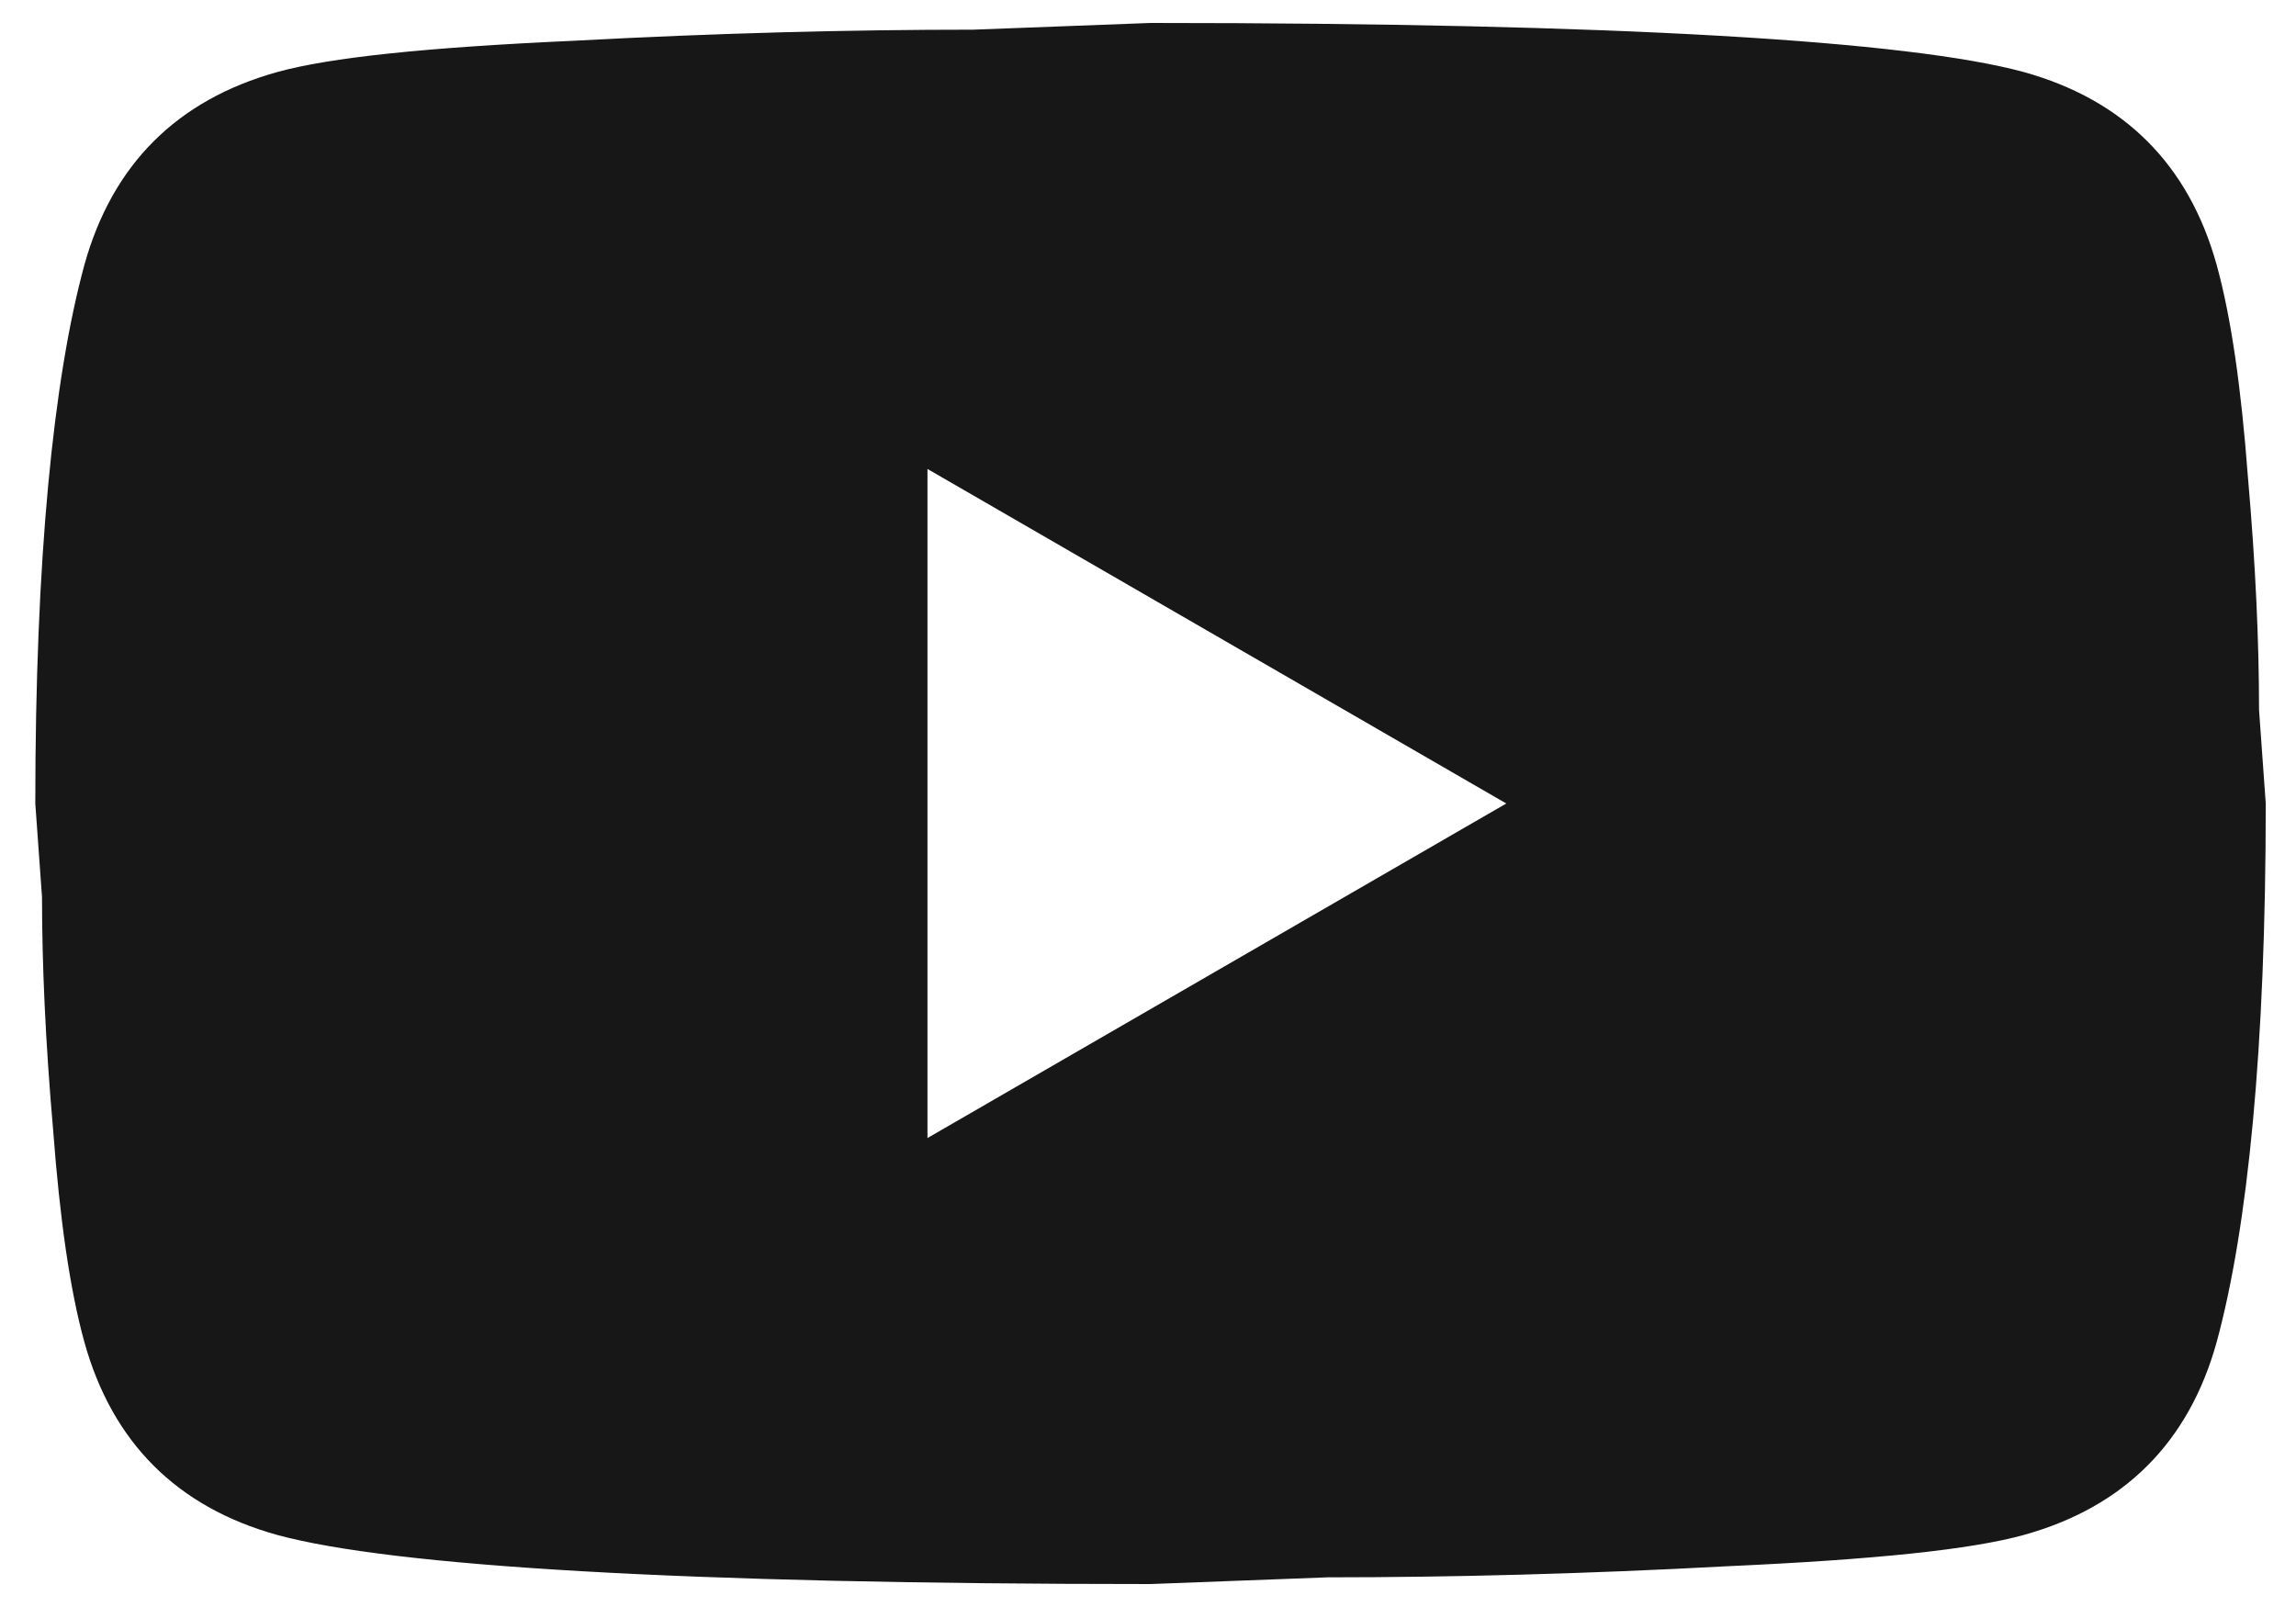 <svg width="40" height="28" viewBox="0 0 40 28" fill="none" xmlns="http://www.w3.org/2000/svg">
<path d="M16.158 19.829L26.242 14L16.158 8.171V19.829ZM38.618 4.616C38.87 5.529 39.045 6.753 39.162 8.307C39.298 9.862 39.356 11.202 39.356 12.368L39.473 14C39.473 18.255 39.162 21.383 38.618 23.384C38.132 25.133 37.005 26.259 35.257 26.745C34.343 26.998 32.673 27.173 30.108 27.289C27.582 27.425 25.27 27.483 23.133 27.483L20.044 27.6C11.903 27.6 6.833 27.289 4.831 26.745C3.083 26.259 1.956 25.133 1.47 23.384C1.218 22.471 1.043 21.247 0.926 19.693C0.79 18.138 0.732 16.798 0.732 15.632L0.615 14C0.615 9.745 0.926 6.617 1.47 4.616C1.956 2.867 3.083 1.741 4.831 1.255C5.745 1.002 7.415 0.827 9.98 0.711C12.506 0.575 14.818 0.517 16.955 0.517L20.044 0.4C28.185 0.4 33.255 0.711 35.257 1.255C37.005 1.741 38.132 2.867 38.618 4.616Z" fill="#171717"/>
</svg>
